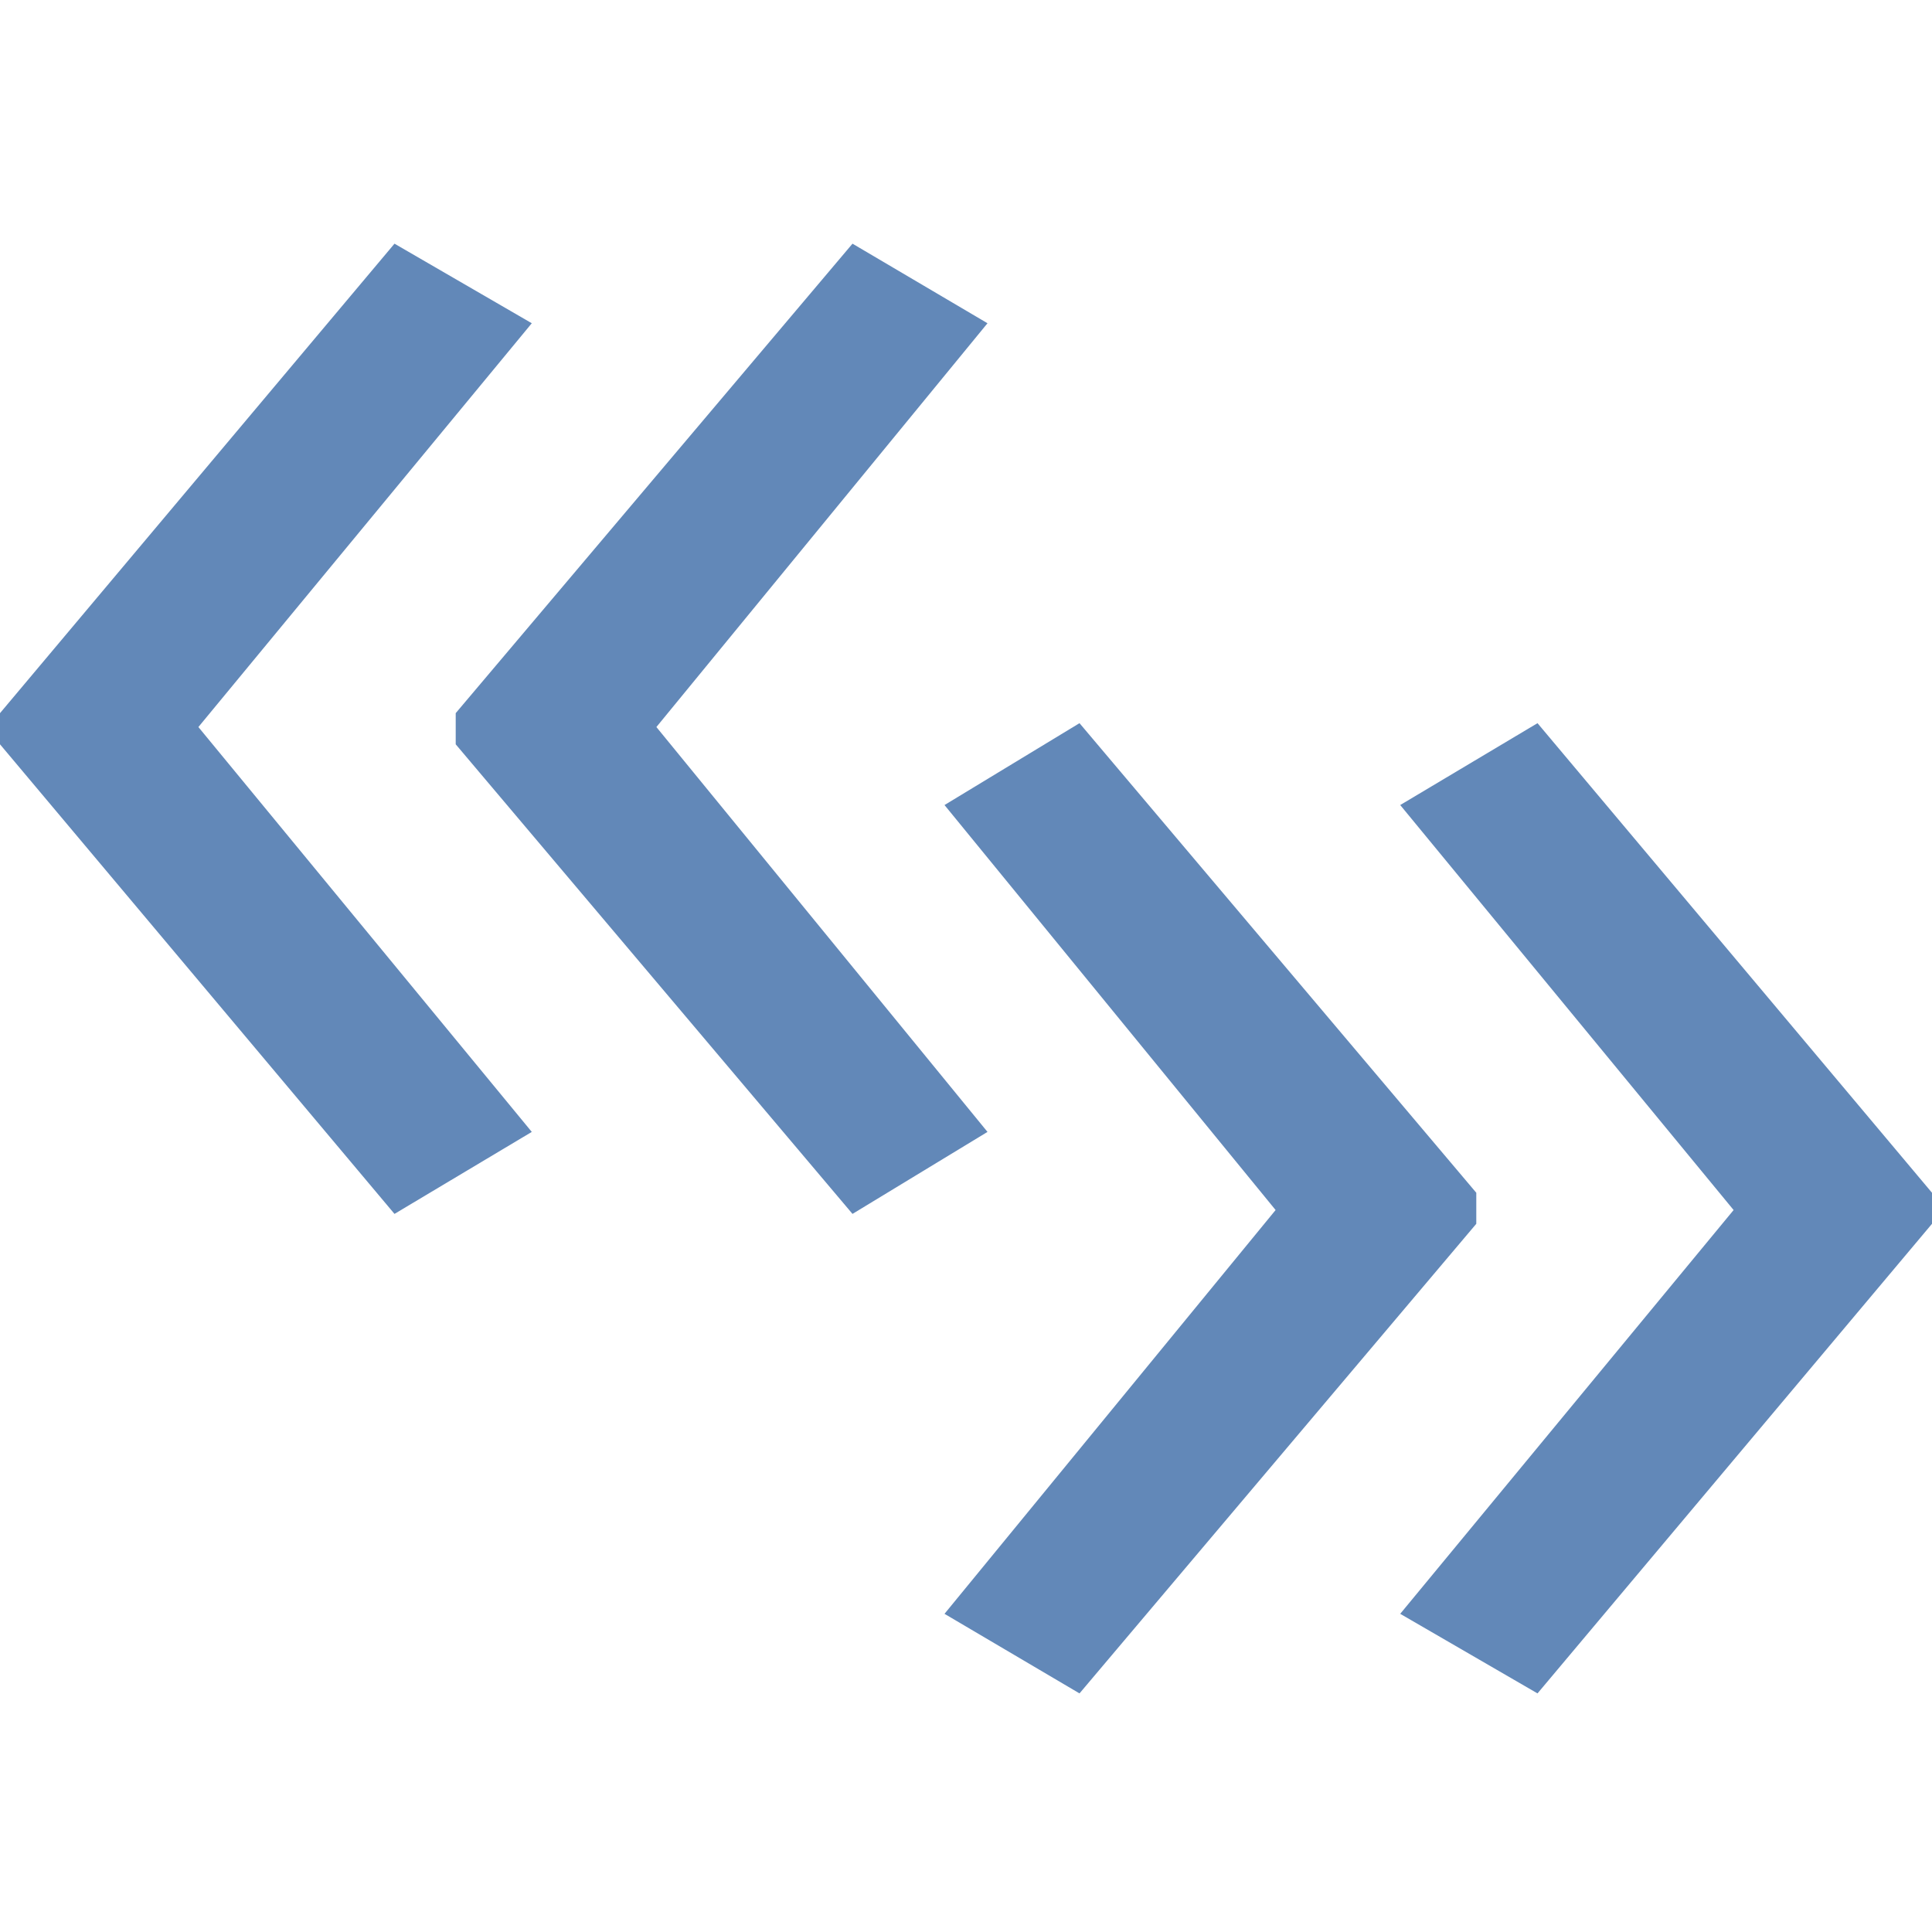 <?xml version="1.0" encoding="UTF-8" standalone="no"?>
<svg
   xmlns:dc="http://purl.org/dc/elements/1.1/"
   xmlns:cc="http://creativecommons.org/ns#"
   xmlns:rdf="http://www.w3.org/1999/02/22-rdf-syntax-ns#"
   xmlns:svg="http://www.w3.org/2000/svg"
   xmlns="http://www.w3.org/2000/svg"
   xmlns:sodipodi="http://sodipodi.sourceforge.net/DTD/sodipodi-0.dtd"
   xmlns:inkscape="http://www.inkscape.org/namespaces/inkscape"
   enable-background="new 0 0 32 32"
   height="16"
   id="svg2"
   version="1.1"
   viewBox="0 0 16 16"
   width="16"
   xml:space="preserve"
   sodipodi:docname="quoteIn.svg"
   inkscape:version="0.92.4 (5da689c313, 2019-01-14)"><defs
     id="defs21" /><sodipodi:namedview
     pagecolor="#ffffff"
     bordercolor="#666666"
     borderopacity="1"
     objecttolerance="10"
     gridtolerance="10"
     guidetolerance="10"
     inkscape:pageopacity="0"
     inkscape:pageshadow="2"
     inkscape:window-width="1920"
     inkscape:window-height="1009"
     id="namedview19"
     showgrid="false"
     fit-margin-top="0"
     fit-margin-left="0"
     fit-margin-right="0"
     fit-margin-bottom="0"
     inkscape:zoom="14.75"
     inkscape:cx="-10.902671"
     inkscape:cy="-9.8080454"
     inkscape:window-x="3832"
     inkscape:window-y="515"
     inkscape:window-maximized="1"
     inkscape:current-layer="svg2" /><path
     d="M 0,5.906 3.267,2.018 4.404,2.677 1.643,6.021 4.404,9.374 3.267,10.053 0,6.164 Z m 3.774,0 L 7.06,2.018 8.178,2.677 5.436,6.021 8.178,9.374 7.06,10.053 3.774,6.164 Z"
     style="font-style:normal;font-variant:normal;font-weight:normal;font-stretch:normal;font-size:24.889px;line-height:1.25;font-family:'Open Sans';-inkscape-font-specification:'Open Sans';letter-spacing:0px;word-spacing:0px;fill:#6288b8;fill-opacity:1;stroke:none;stroke-width:1.223"
     id="path4523"
     inkscape:connector-curvature="0" /><path
     d="M 16,10.135 12.733,14.024 11.596,13.365 14.357,10.021 11.596,6.667 12.733,5.989 16,9.878 Z m -3.774,0 L 8.94,14.024 7.822,13.365 10.564,10.021 7.822,6.667 8.94,5.989 12.226,9.878 Z"
     style="font-style:normal;font-variant:normal;font-weight:normal;font-stretch:normal;font-size:24.889px;line-height:1.25;font-family:'Open Sans';-inkscape-font-specification:'Open Sans';letter-spacing:0px;word-spacing:0px;fill:#6288b8;fill-opacity:1;stroke:none;stroke-width:1.223"
     id="path4523-1"
     inkscape:connector-curvature="0" /></svg>